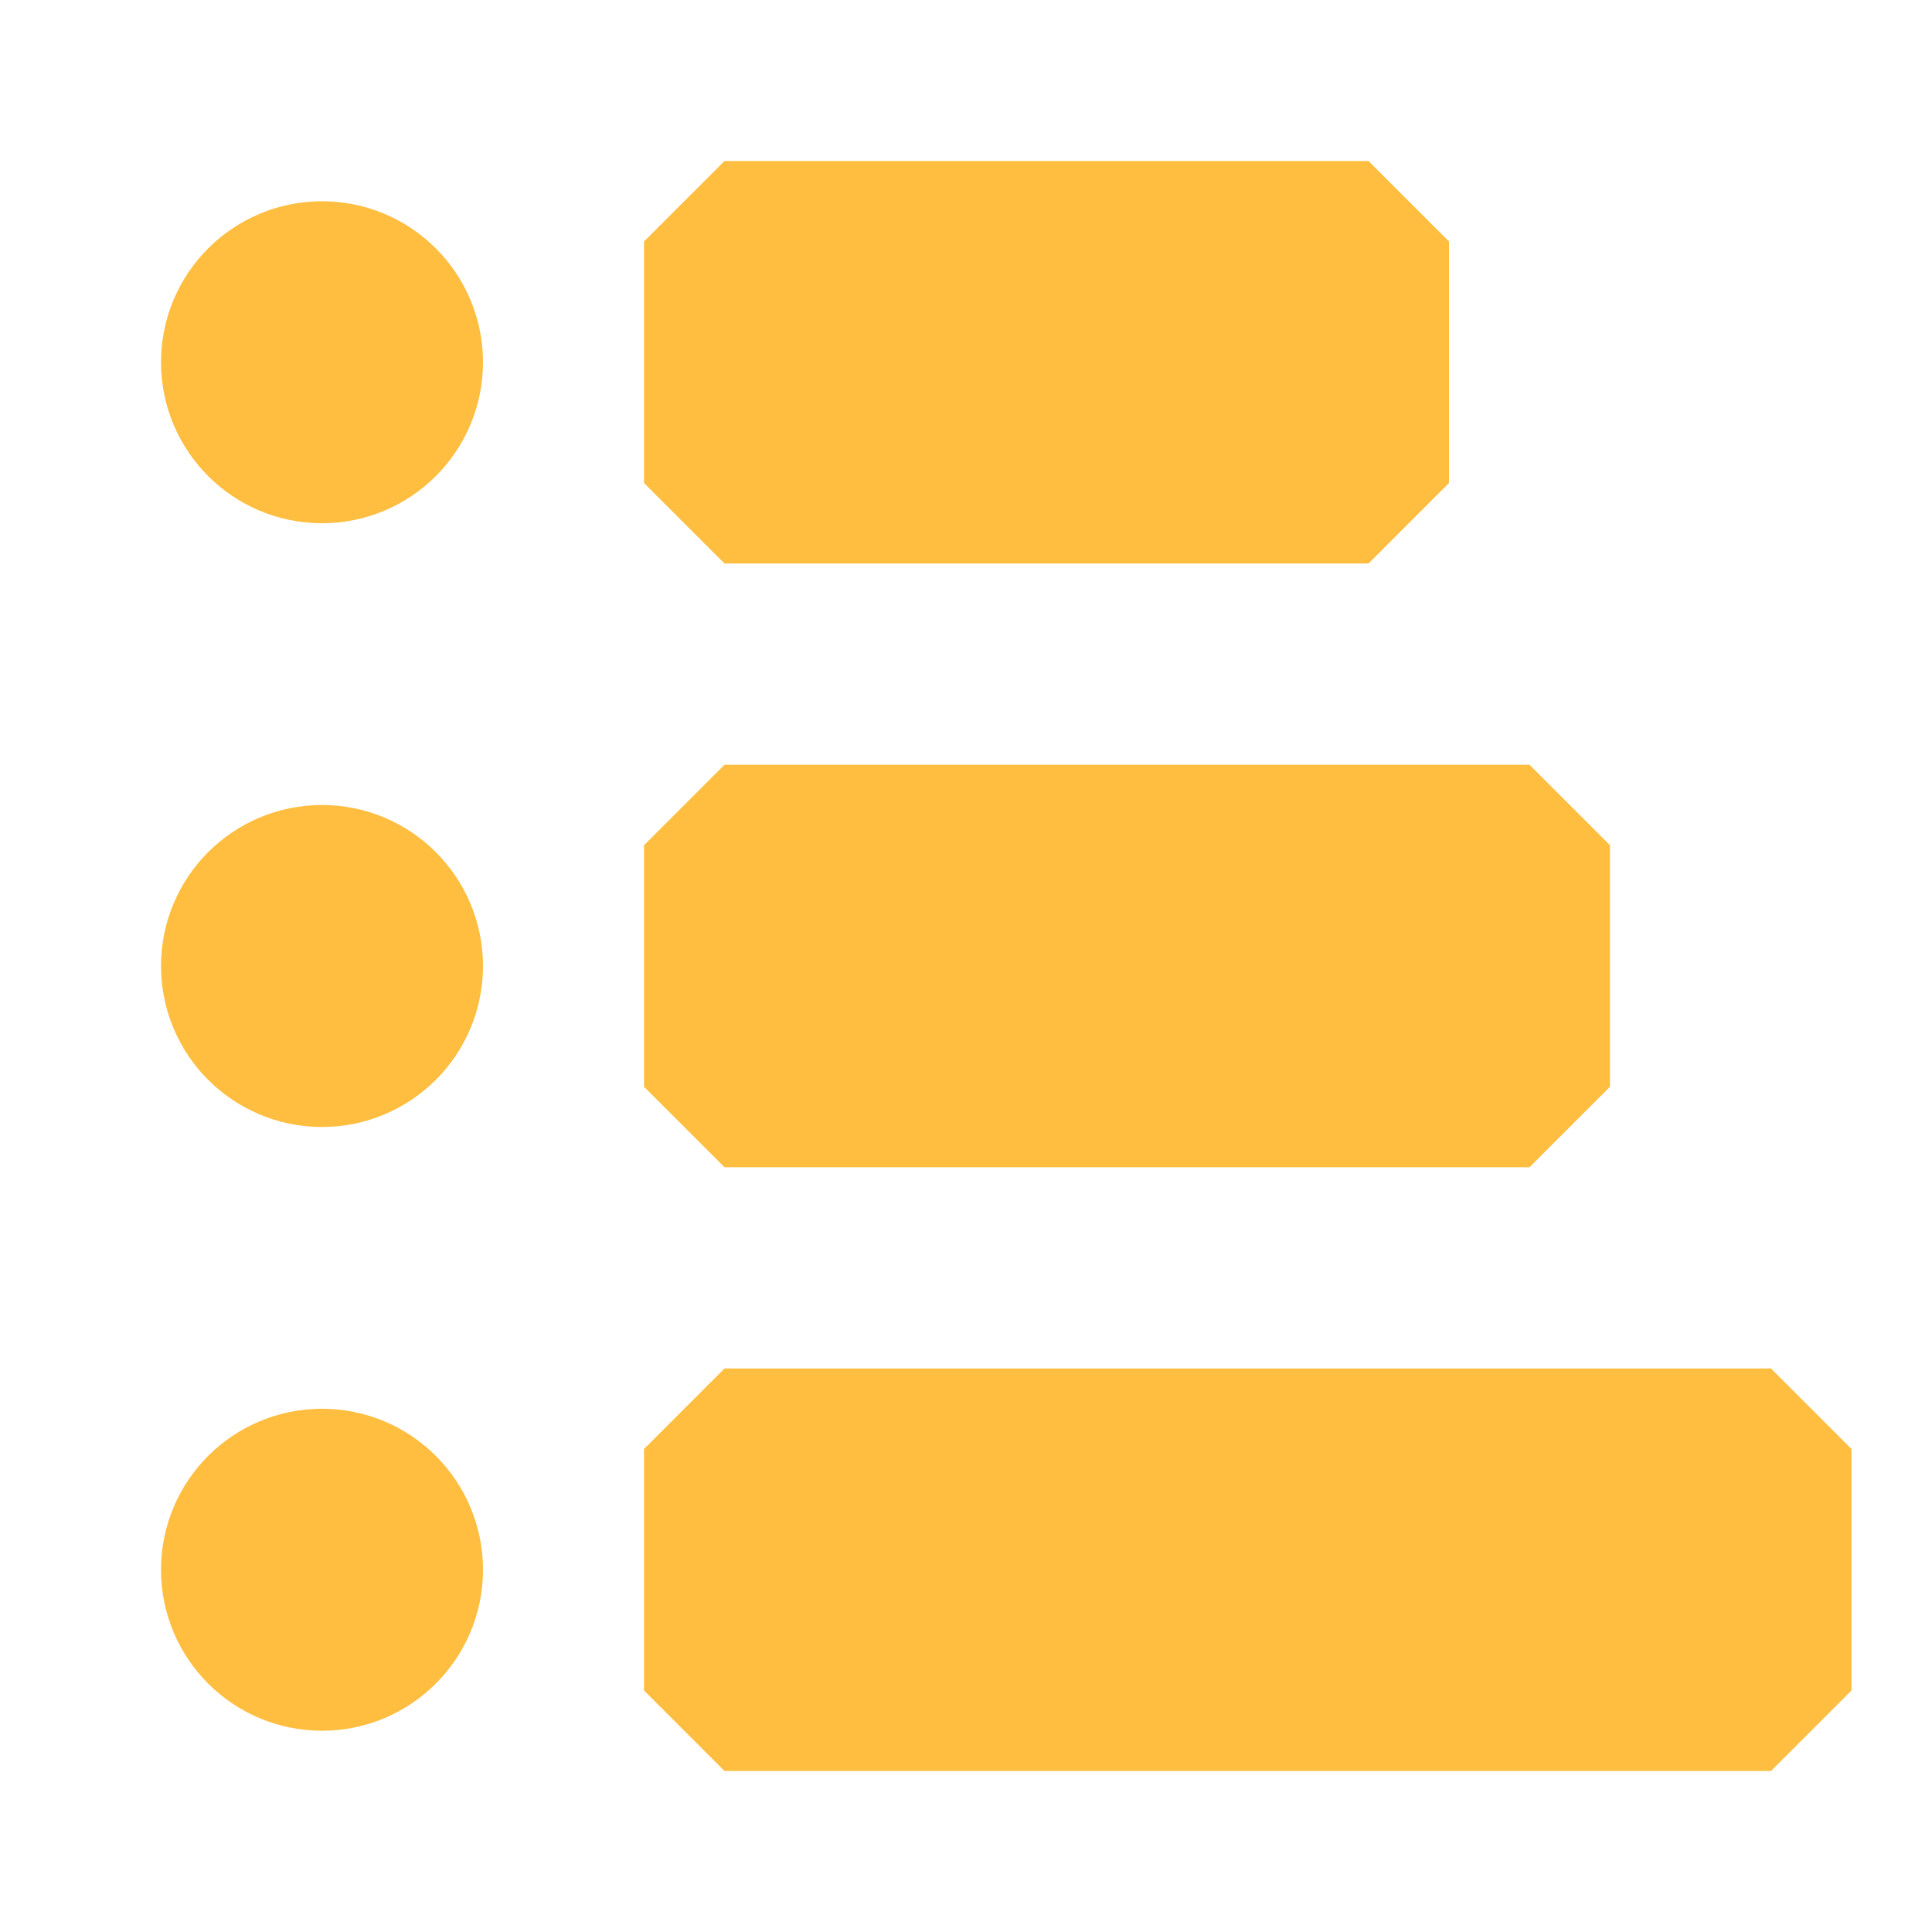 <?xml version="1.0" encoding="UTF-8"?><svg width="24" height="24" viewBox="0 0 48 48" fill="none" xmlns="http://www.w3.org/2000/svg"><path d="M18 6H34V12H18V6Z" fill="#ffbe40" stroke="#ffbe40" stroke-width="4" stroke-linecap="butt" stroke-linejoin="bevel"/><path d="M18 21H38V27H18V21Z" fill="#ffbe40" stroke="#ffbe40" stroke-width="4" stroke-linecap="butt" stroke-linejoin="bevel"/><path d="M18 36H44V42H18V36Z" fill="#ffbe40" stroke="#ffbe40" stroke-width="4" stroke-linecap="butt" stroke-linejoin="bevel"/><circle cx="8" cy="9" r="2" fill="#ffbe40" stroke="#ffbe40" stroke-width="4"/><circle cx="8" cy="24" r="2" fill="#ffbe40" stroke="#ffbe40" stroke-width="4"/><circle cx="8" cy="39" r="2" fill="#ffbe40" stroke="#ffbe40" stroke-width="4"/></svg>